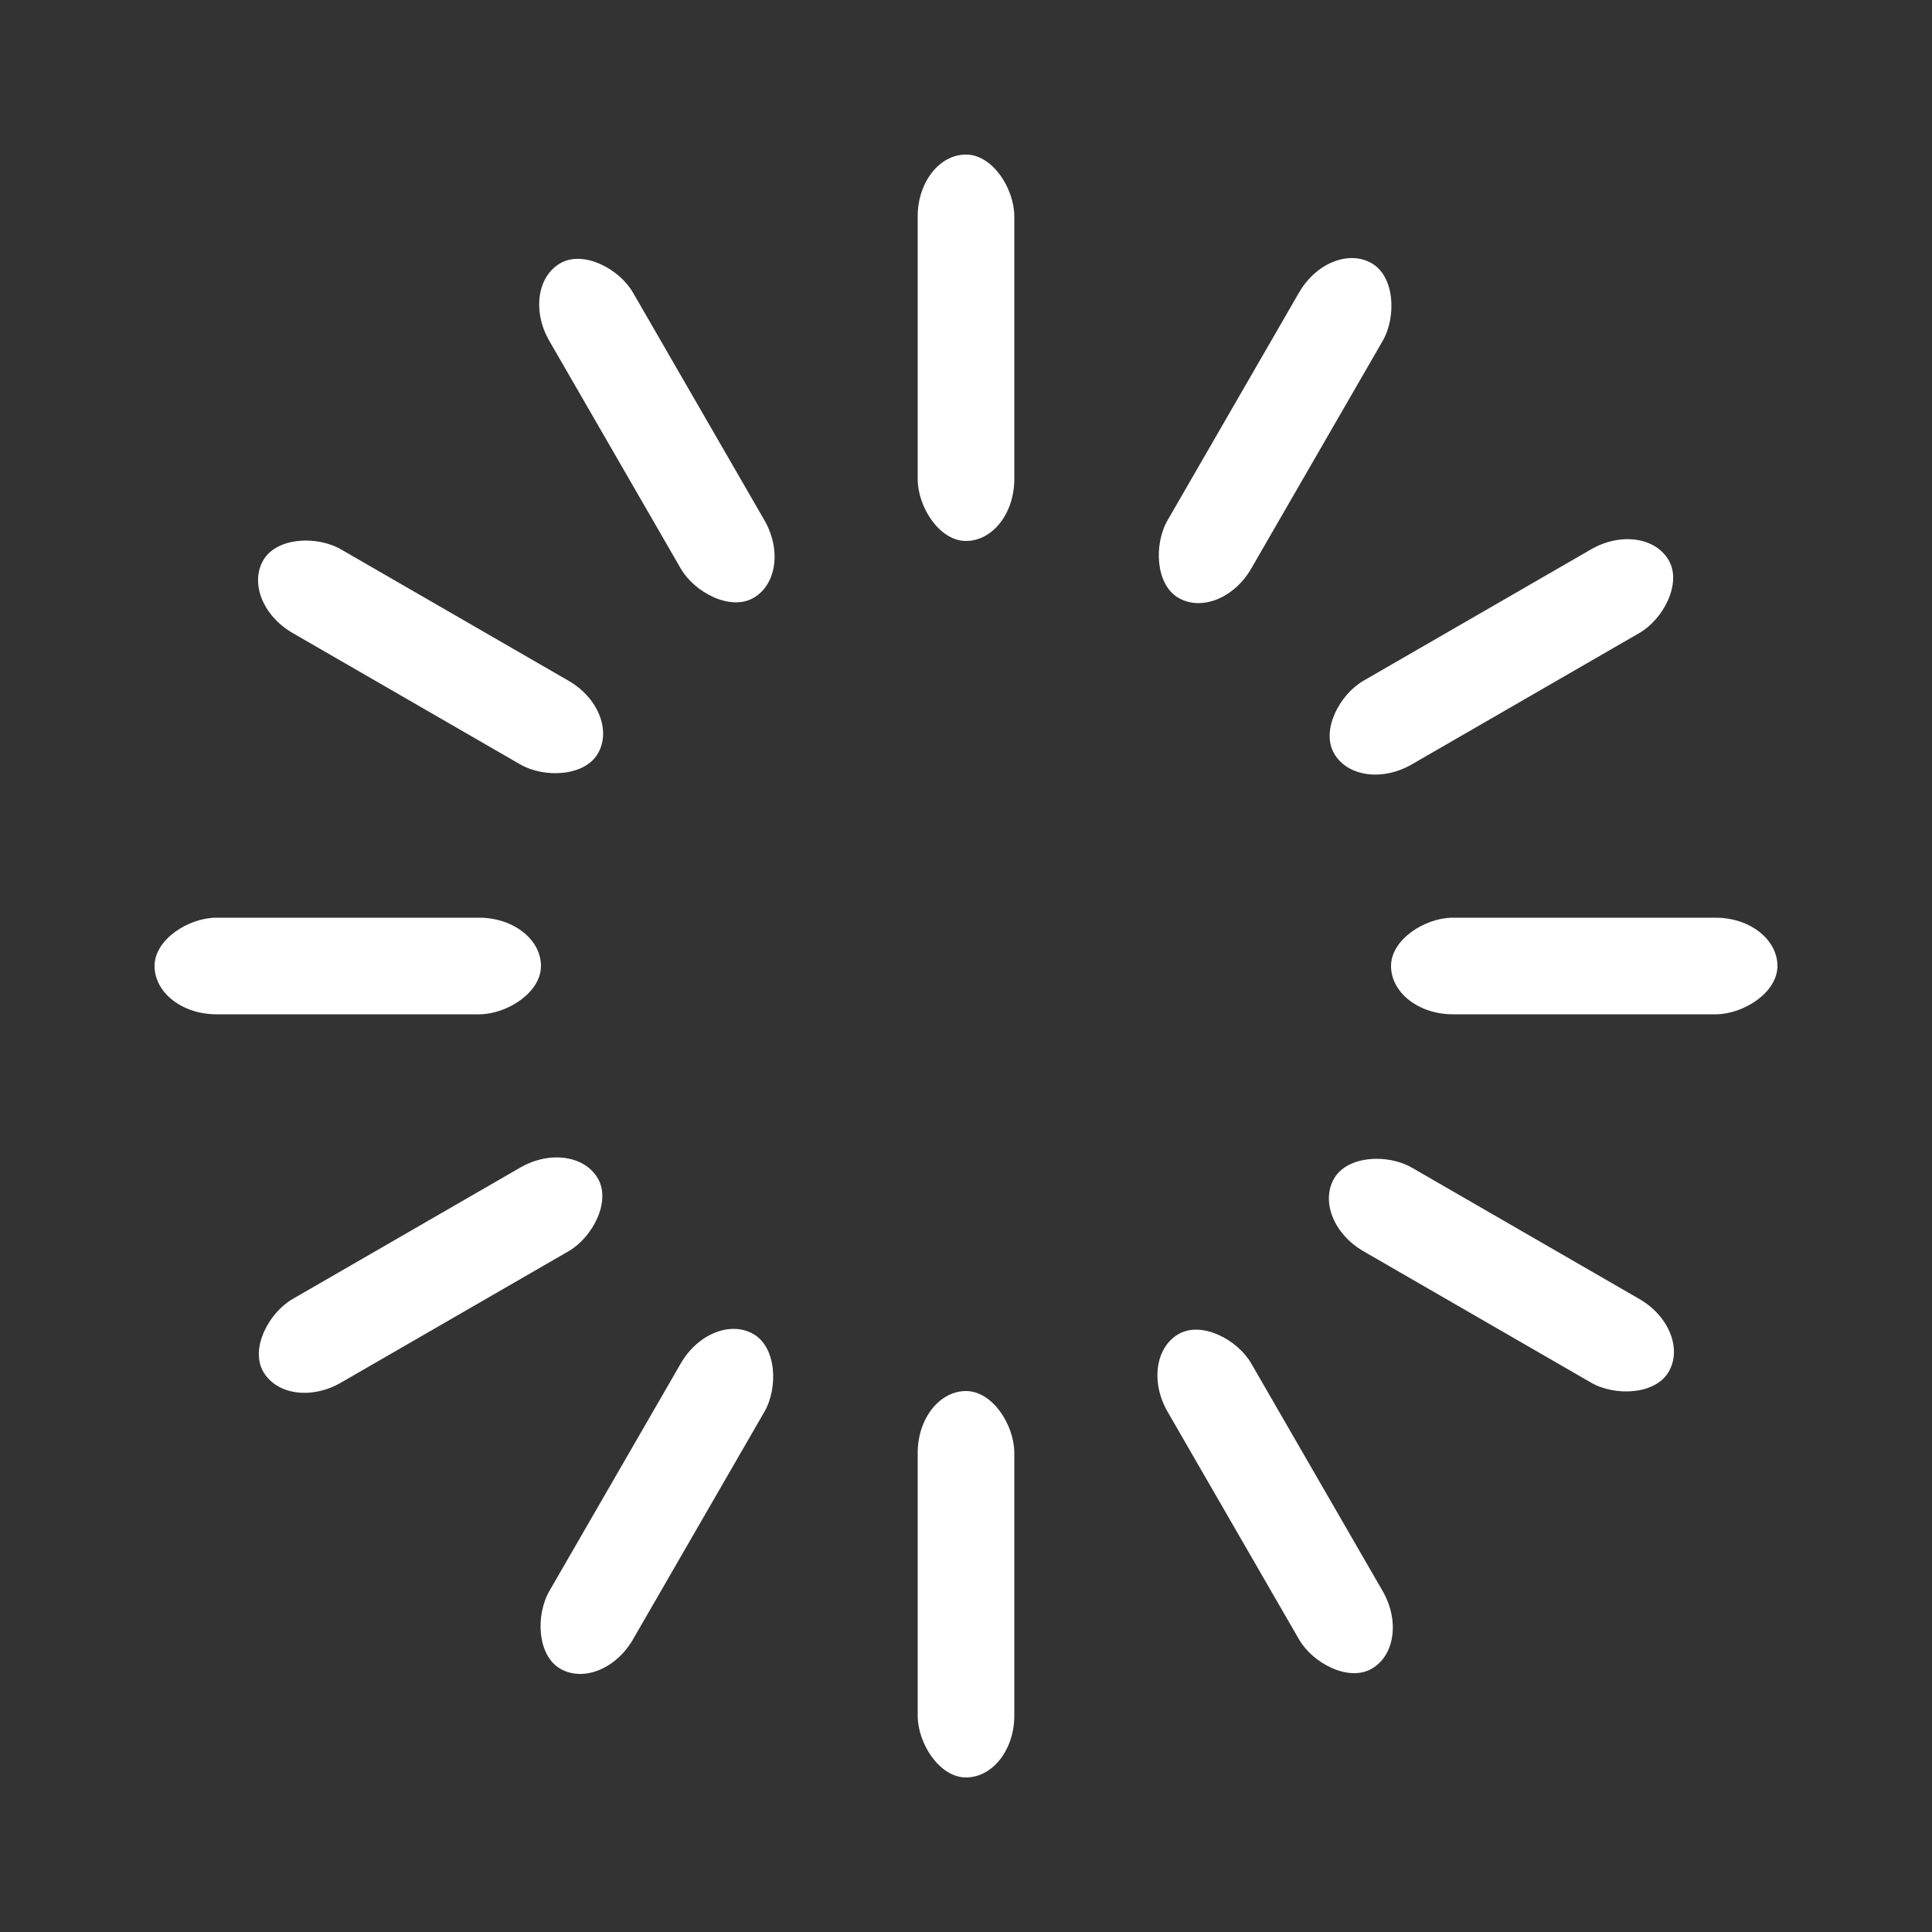 <?xml version="1.0" encoding="utf-8"?>
<svg xmlns="http://www.w3.org/2000/svg" xmlns:xlink="http://www.w3.org/1999/xlink" style="margin: auto; background: none; display: block; shape-rendering: auto;" width="40px" height="40px" viewBox="0 0 100 100" preserveAspectRatio="xMidYMid">
<rect x="0" y="0" width="100" height="100" fill="#333333" stroke="none"/>
<g transform="rotate(0 50 50)">
  <rect x="47.5" y="8" rx="2.5" ry="3.2" width="5" height="20" fill="#ffffff">
    <animate attributeName="opacity" values="1;0" keyTimes="0;1" dur="1s" begin="-0.917s" repeatCount="indefinite"></animate>
  </rect>
</g><g transform="rotate(30 50 50)">
  <rect x="47.5" y="8" rx="2.5" ry="3.2" width="5" height="20" fill="#ffffff">
    <animate attributeName="opacity" values="1;0" keyTimes="0;1" dur="1s" begin="-0.833s" repeatCount="indefinite"></animate>
  </rect>
</g><g transform="rotate(60 50 50)">
  <rect x="47.5" y="8" rx="2.5" ry="3.2" width="5" height="20" fill="#ffffff">
    <animate attributeName="opacity" values="1;0" keyTimes="0;1" dur="1s" begin="-0.75s" repeatCount="indefinite"></animate>
  </rect>
</g><g transform="rotate(90 50 50)">
  <rect x="47.5" y="8" rx="2.5" ry="3.2" width="5" height="20" fill="#ffffff">
    <animate attributeName="opacity" values="1;0" keyTimes="0;1" dur="1s" begin="-0.667s" repeatCount="indefinite"></animate>
  </rect>
</g><g transform="rotate(120 50 50)">
  <rect x="47.5" y="8" rx="2.5" ry="3.2" width="5" height="20" fill="#ffffff">
    <animate attributeName="opacity" values="1;0" keyTimes="0;1" dur="1s" begin="-0.583s" repeatCount="indefinite"></animate>
  </rect>
</g><g transform="rotate(150 50 50)">
  <rect x="47.5" y="8" rx="2.5" ry="3.2" width="5" height="20" fill="#ffffff">
    <animate attributeName="opacity" values="1;0" keyTimes="0;1" dur="1s" begin="-0.5s" repeatCount="indefinite"></animate>
  </rect>
</g><g transform="rotate(180 50 50)">
  <rect x="47.5" y="8" rx="2.5" ry="3.2" width="5" height="20" fill="#ffffff">
    <animate attributeName="opacity" values="1;0" keyTimes="0;1" dur="1s" begin="-0.417s" repeatCount="indefinite"></animate>
  </rect>
</g><g transform="rotate(210 50 50)">
  <rect x="47.5" y="8" rx="2.5" ry="3.2" width="5" height="20" fill="#ffffff">
    <animate attributeName="opacity" values="1;0" keyTimes="0;1" dur="1s" begin="-0.333s" repeatCount="indefinite"></animate>
  </rect>
</g><g transform="rotate(240 50 50)">
  <rect x="47.5" y="8" rx="2.5" ry="3.2" width="5" height="20" fill="#ffffff">
    <animate attributeName="opacity" values="1;0" keyTimes="0;1" dur="1s" begin="-0.25s" repeatCount="indefinite"></animate>
  </rect>
</g><g transform="rotate(270 50 50)">
  <rect x="47.5" y="8" rx="2.5" ry="3.2" width="5" height="20" fill="#ffffff">
    <animate attributeName="opacity" values="1;0" keyTimes="0;1" dur="1s" begin="-0.167s" repeatCount="indefinite"></animate>
  </rect>
</g><g transform="rotate(300 50 50)">
  <rect x="47.5" y="8" rx="2.5" ry="3.2" width="5" height="20" fill="#ffffff">
    <animate attributeName="opacity" values="1;0" keyTimes="0;1" dur="1s" begin="-0.083s" repeatCount="indefinite"></animate>
  </rect>
</g><g transform="rotate(330 50 50)">
  <rect x="47.5" y="8" rx="2.5" ry="3.2" width="5" height="20" fill="#ffffff">
    <animate attributeName="opacity" values="1;0" keyTimes="0;1" dur="1s" begin="0s" repeatCount="indefinite"></animate>
  </rect>
</g>
<!-- [ldio] generated by https://loading.io/ --></svg>